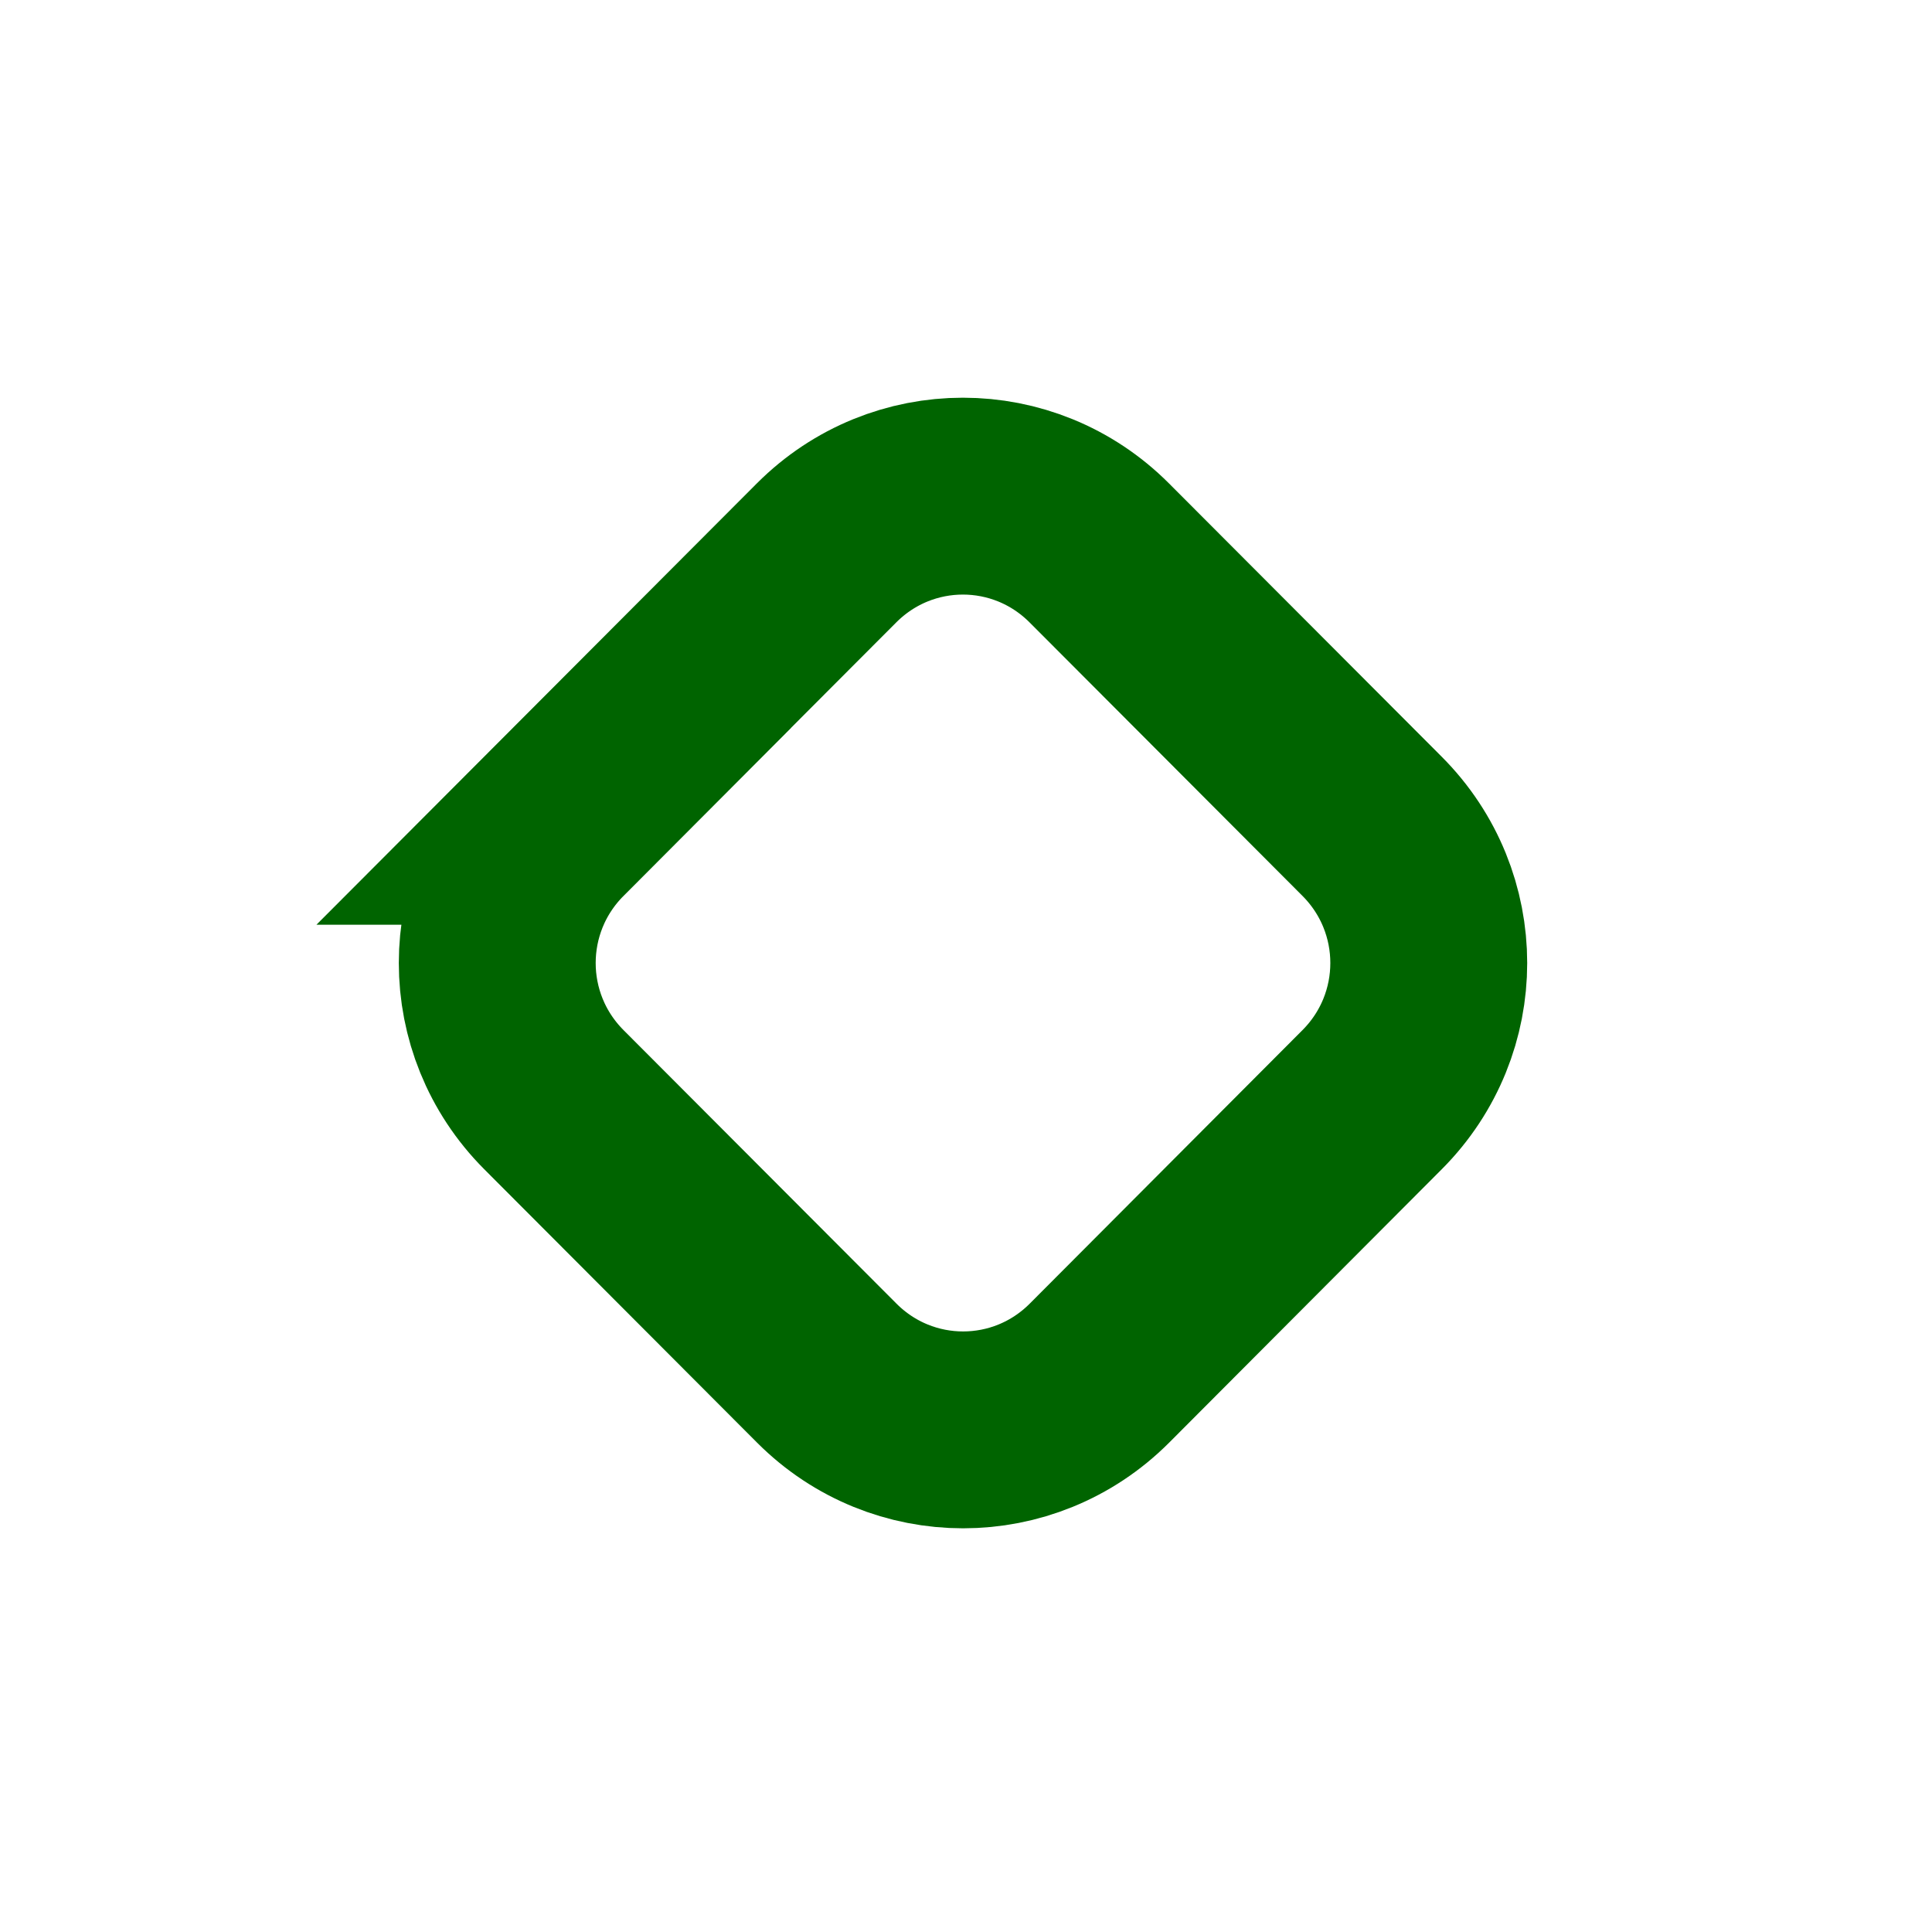 <?xml version="1.0" encoding="UTF-8" standalone="no"?>
<!-- Created with Inkscape (http://www.inkscape.org/) -->

<svg
   xmlns:dc="http://purl.org/dc/elements/1.1/"
   xmlns:cc="http://creativecommons.org/ns#"
   xmlns:rdf="http://www.w3.org/1999/02/22-rdf-syntax-ns#"
   xmlns:svg="http://www.w3.org/2000/svg"
   xmlns="http://www.w3.org/2000/svg"
   xmlns:sodipodi="http://sodipodi.sourceforge.net/DTD/sodipodi-0.dtd"
   xmlns:inkscape="http://www.inkscape.org/namespaces/inkscape"
   width="10"
   height="10"
   id="svg3795"
   version="1.1"
   inkscape:version="0.91 r13725"
   sodipodi:docname="restore.svg">
  <defs
     id="defs3797" />
  <sodipodi:namedview
     id="base"
     pagecolor="#808080"
     bordercolor="#ffffff"
     borderopacity="0.0"
     inkscape:pageopacity="0.50196078"
     inkscape:pageshadow="0"
     inkscape:zoom="32.000001"
     inkscape:cx="-1.7234407"
     inkscape:cy="4.0108968"
     inkscape:document-units="px"
     inkscape:current-layer="svg3795"
     showgrid="true"
     inkscape:window-width="1280"
     inkscape:window-height="688"
     inkscape:window-x="0"
     inkscape:window-y="0"
     inkscape:window-maximized="1">
    <inkscape:grid
       type="xygrid"
       id="grid3556"
       empspacing="5"
       visible="true"
       enabled="true"
       snapvisiblegridlinesonly="false" />
  </sodipodi:namedview>
  <path
     style="fill:none;stroke:#006400;stroke-width:1.019;stroke-miterlimit:4;stroke-dasharray:none;stroke-opacity:1"
     d="m 2.866,4.277 1.412,-1.415 c 0.391,-0.392 1.021,-0.392 1.412,0 l 1.412,1.415 c 0.391,0.392 0.391,1.023 0,1.415 L 5.691,7.107 c -0.391,0.392 -1.021,0.392 -1.412,0 l -1.412,-1.415 c -0.391,-0.392 -0.391,-1.023 0,-1.415 z"
     id="rect3836"
     inkscape:connector-curvature="0" />
</svg>
